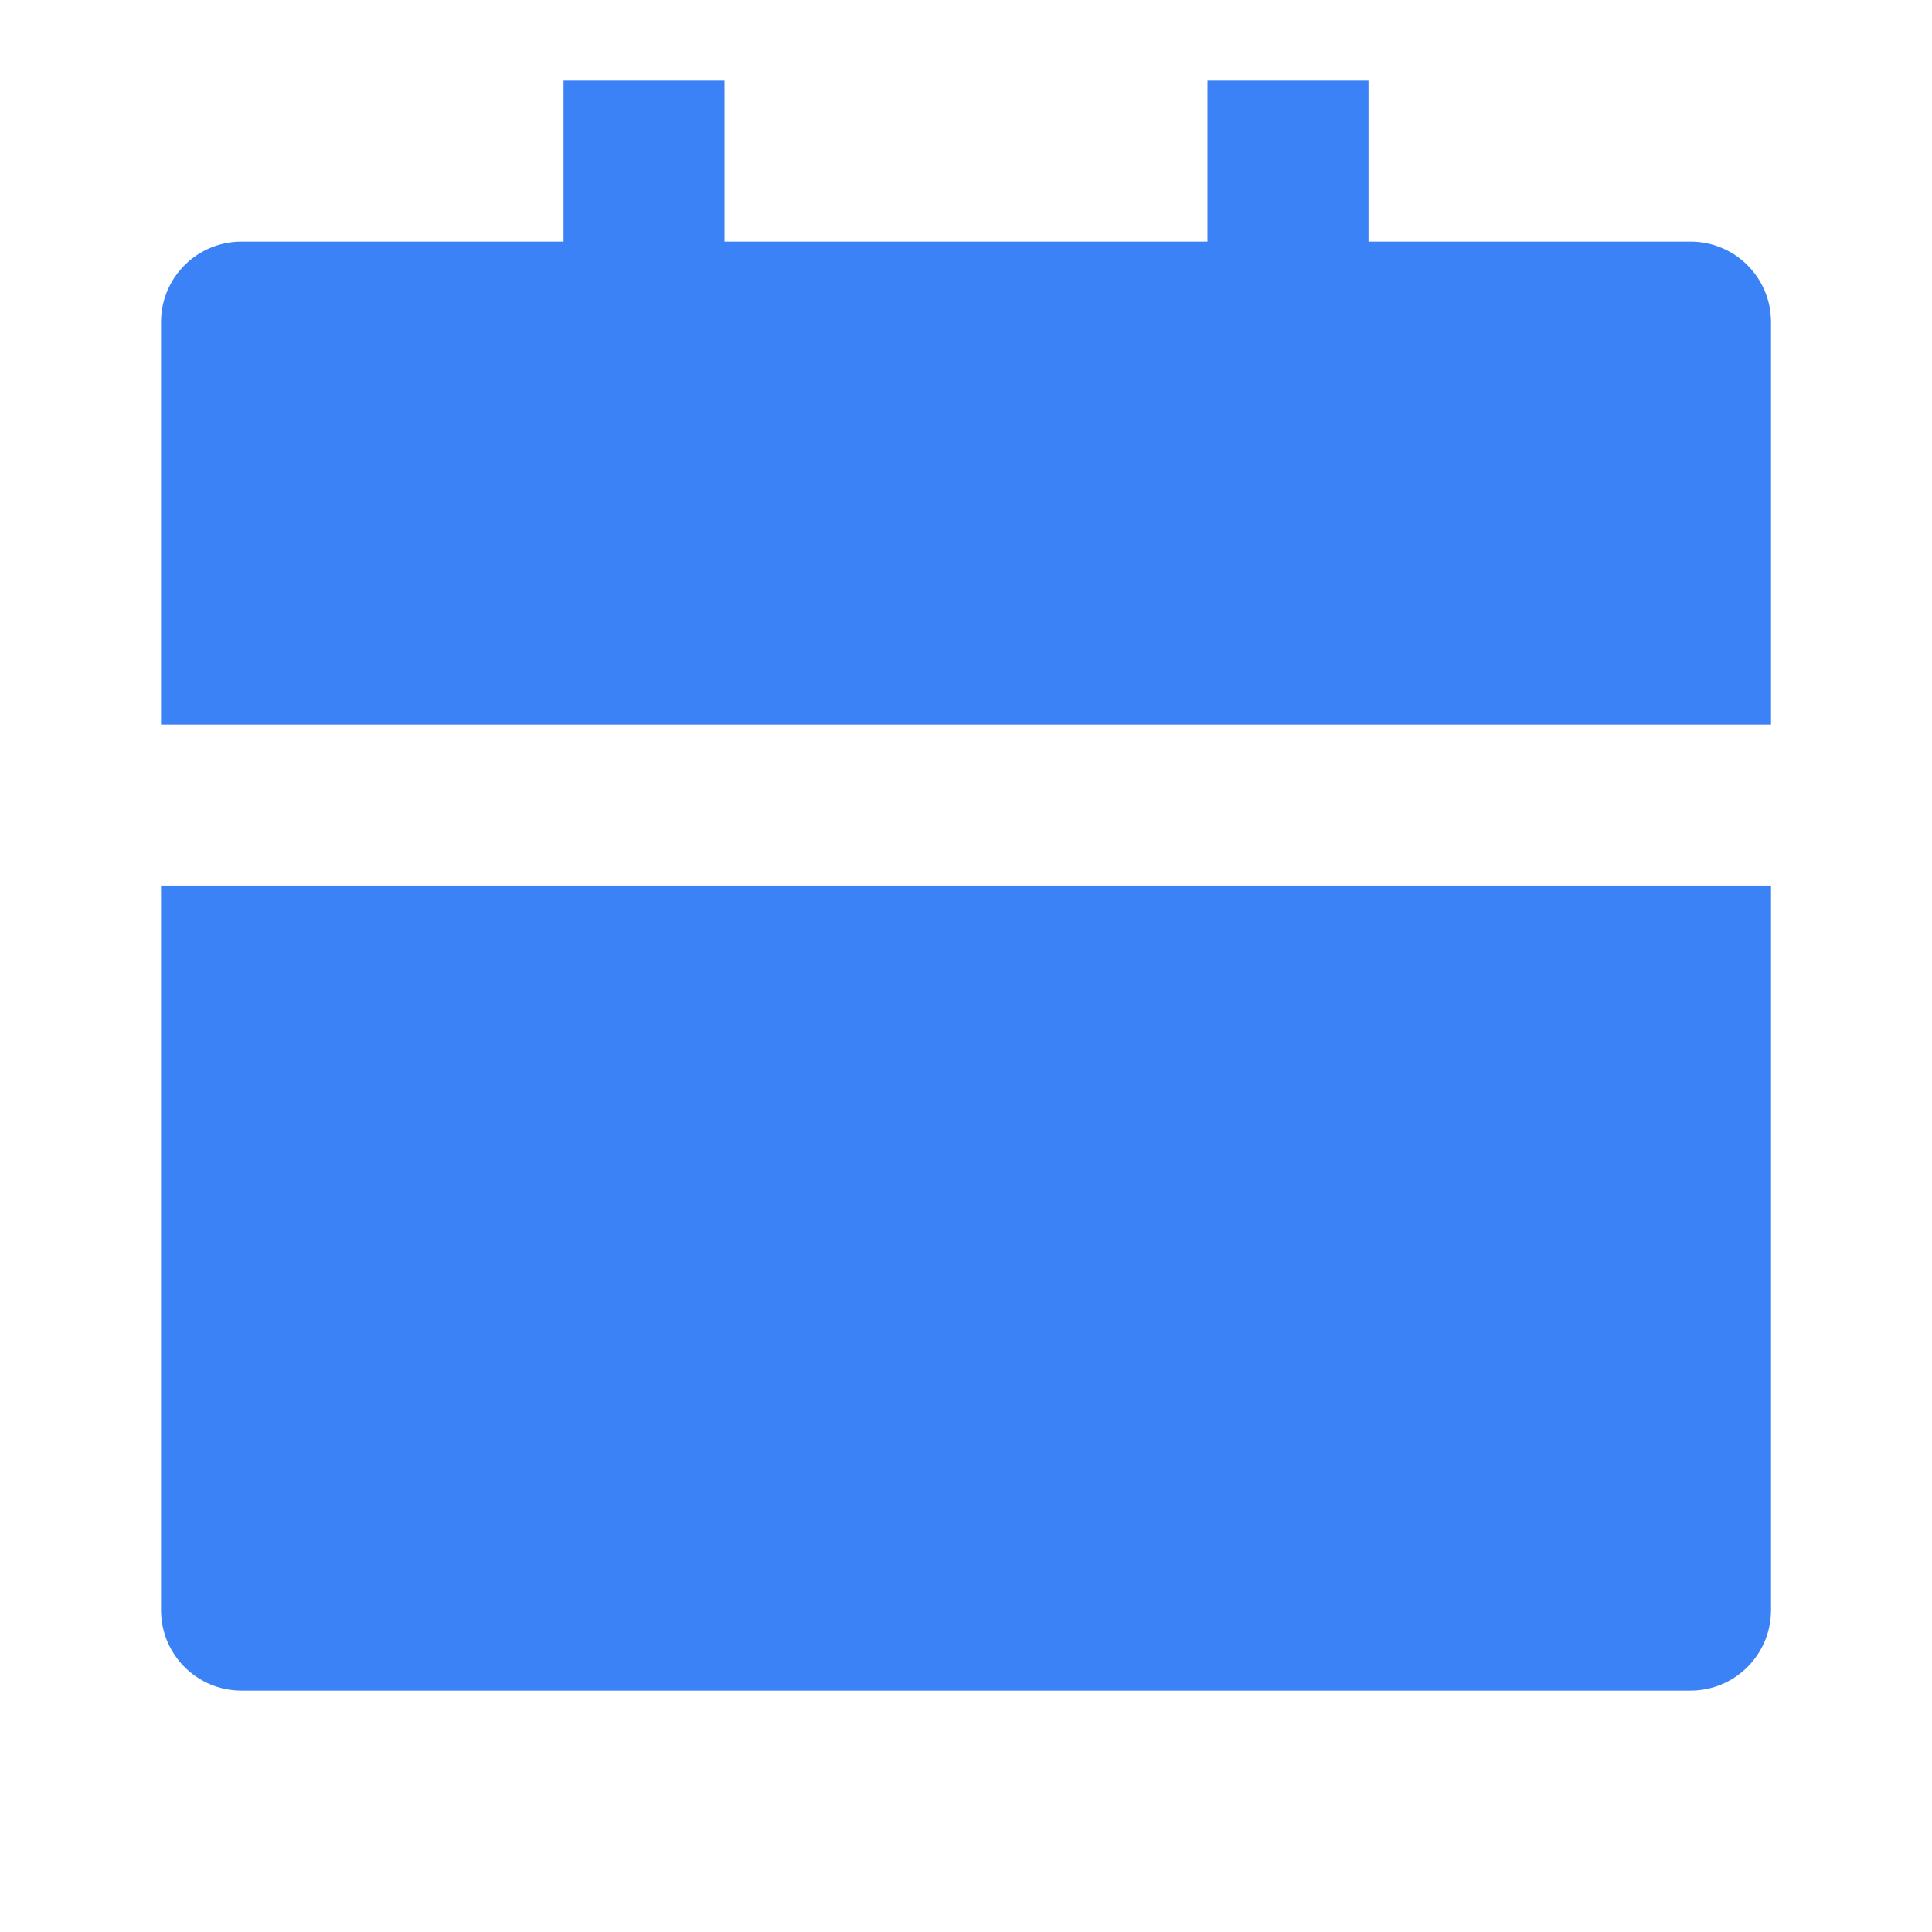 <svg width="50" height="50" viewBox="0 0 50 50" fill="none" xmlns="http://www.w3.org/2000/svg">
<path d="M4.167 22.919H45.834V41.669C45.834 42.82 44.901 43.753 43.75 43.753H6.25C5.1 43.753 4.167 42.82 4.167 41.669V22.919ZM35.417 6.253H43.75C44.901 6.253 45.834 7.185 45.834 8.336V18.753H4.167V8.336C4.167 7.185 5.1 6.253 6.25 6.253H14.584V2.086H18.75V6.253H31.25V2.086H35.417V6.253Z" fill="#3B82F6"/>
</svg>
